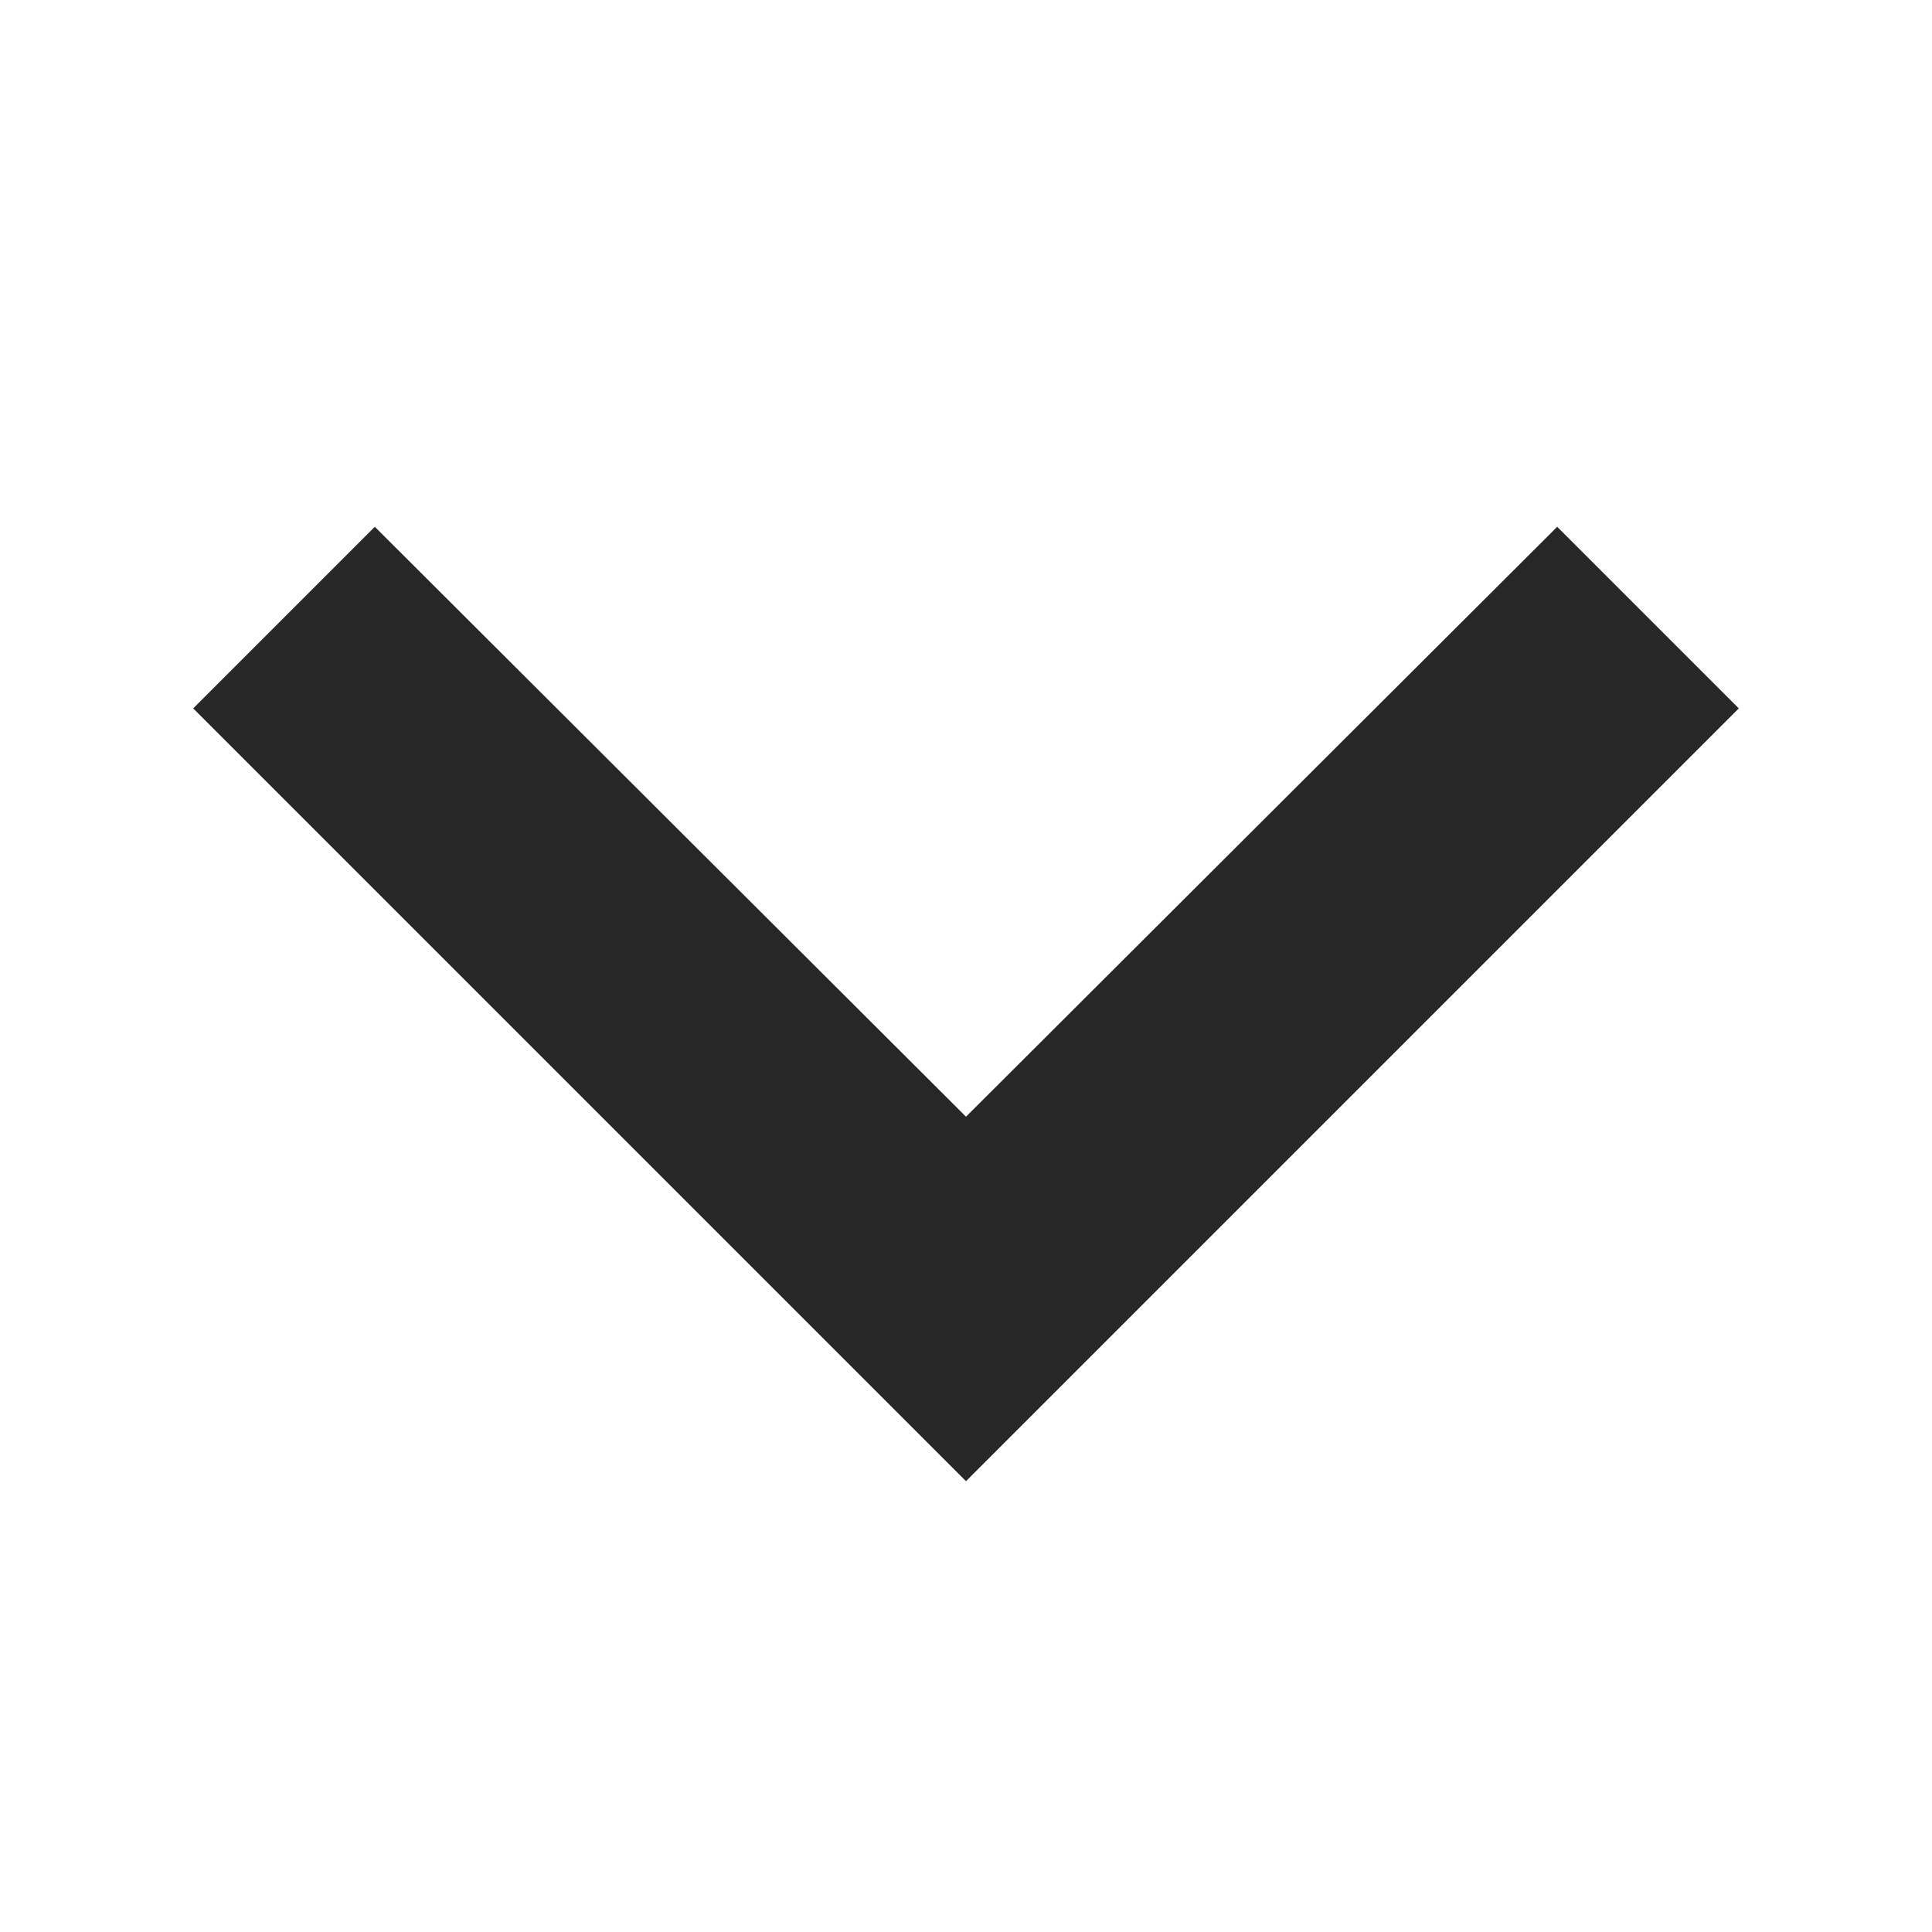 <svg width="18" height="18" viewBox="0 0 18 18" fill="none" xmlns="http://www.w3.org/2000/svg">
<g clip-path="url(#clip0_20_1169)">
<path d="M3.492 4.908L9 10.404L14.508 4.908L16.2 6.6L9 13.8L1.8 6.6L3.492 4.908Z" fill="#272727"/>
</g>
<defs>
<clipPath id="clip0_20_1169">
<rect width="18" height="18" fill="white"/>
</clipPath>
</defs>
</svg>
